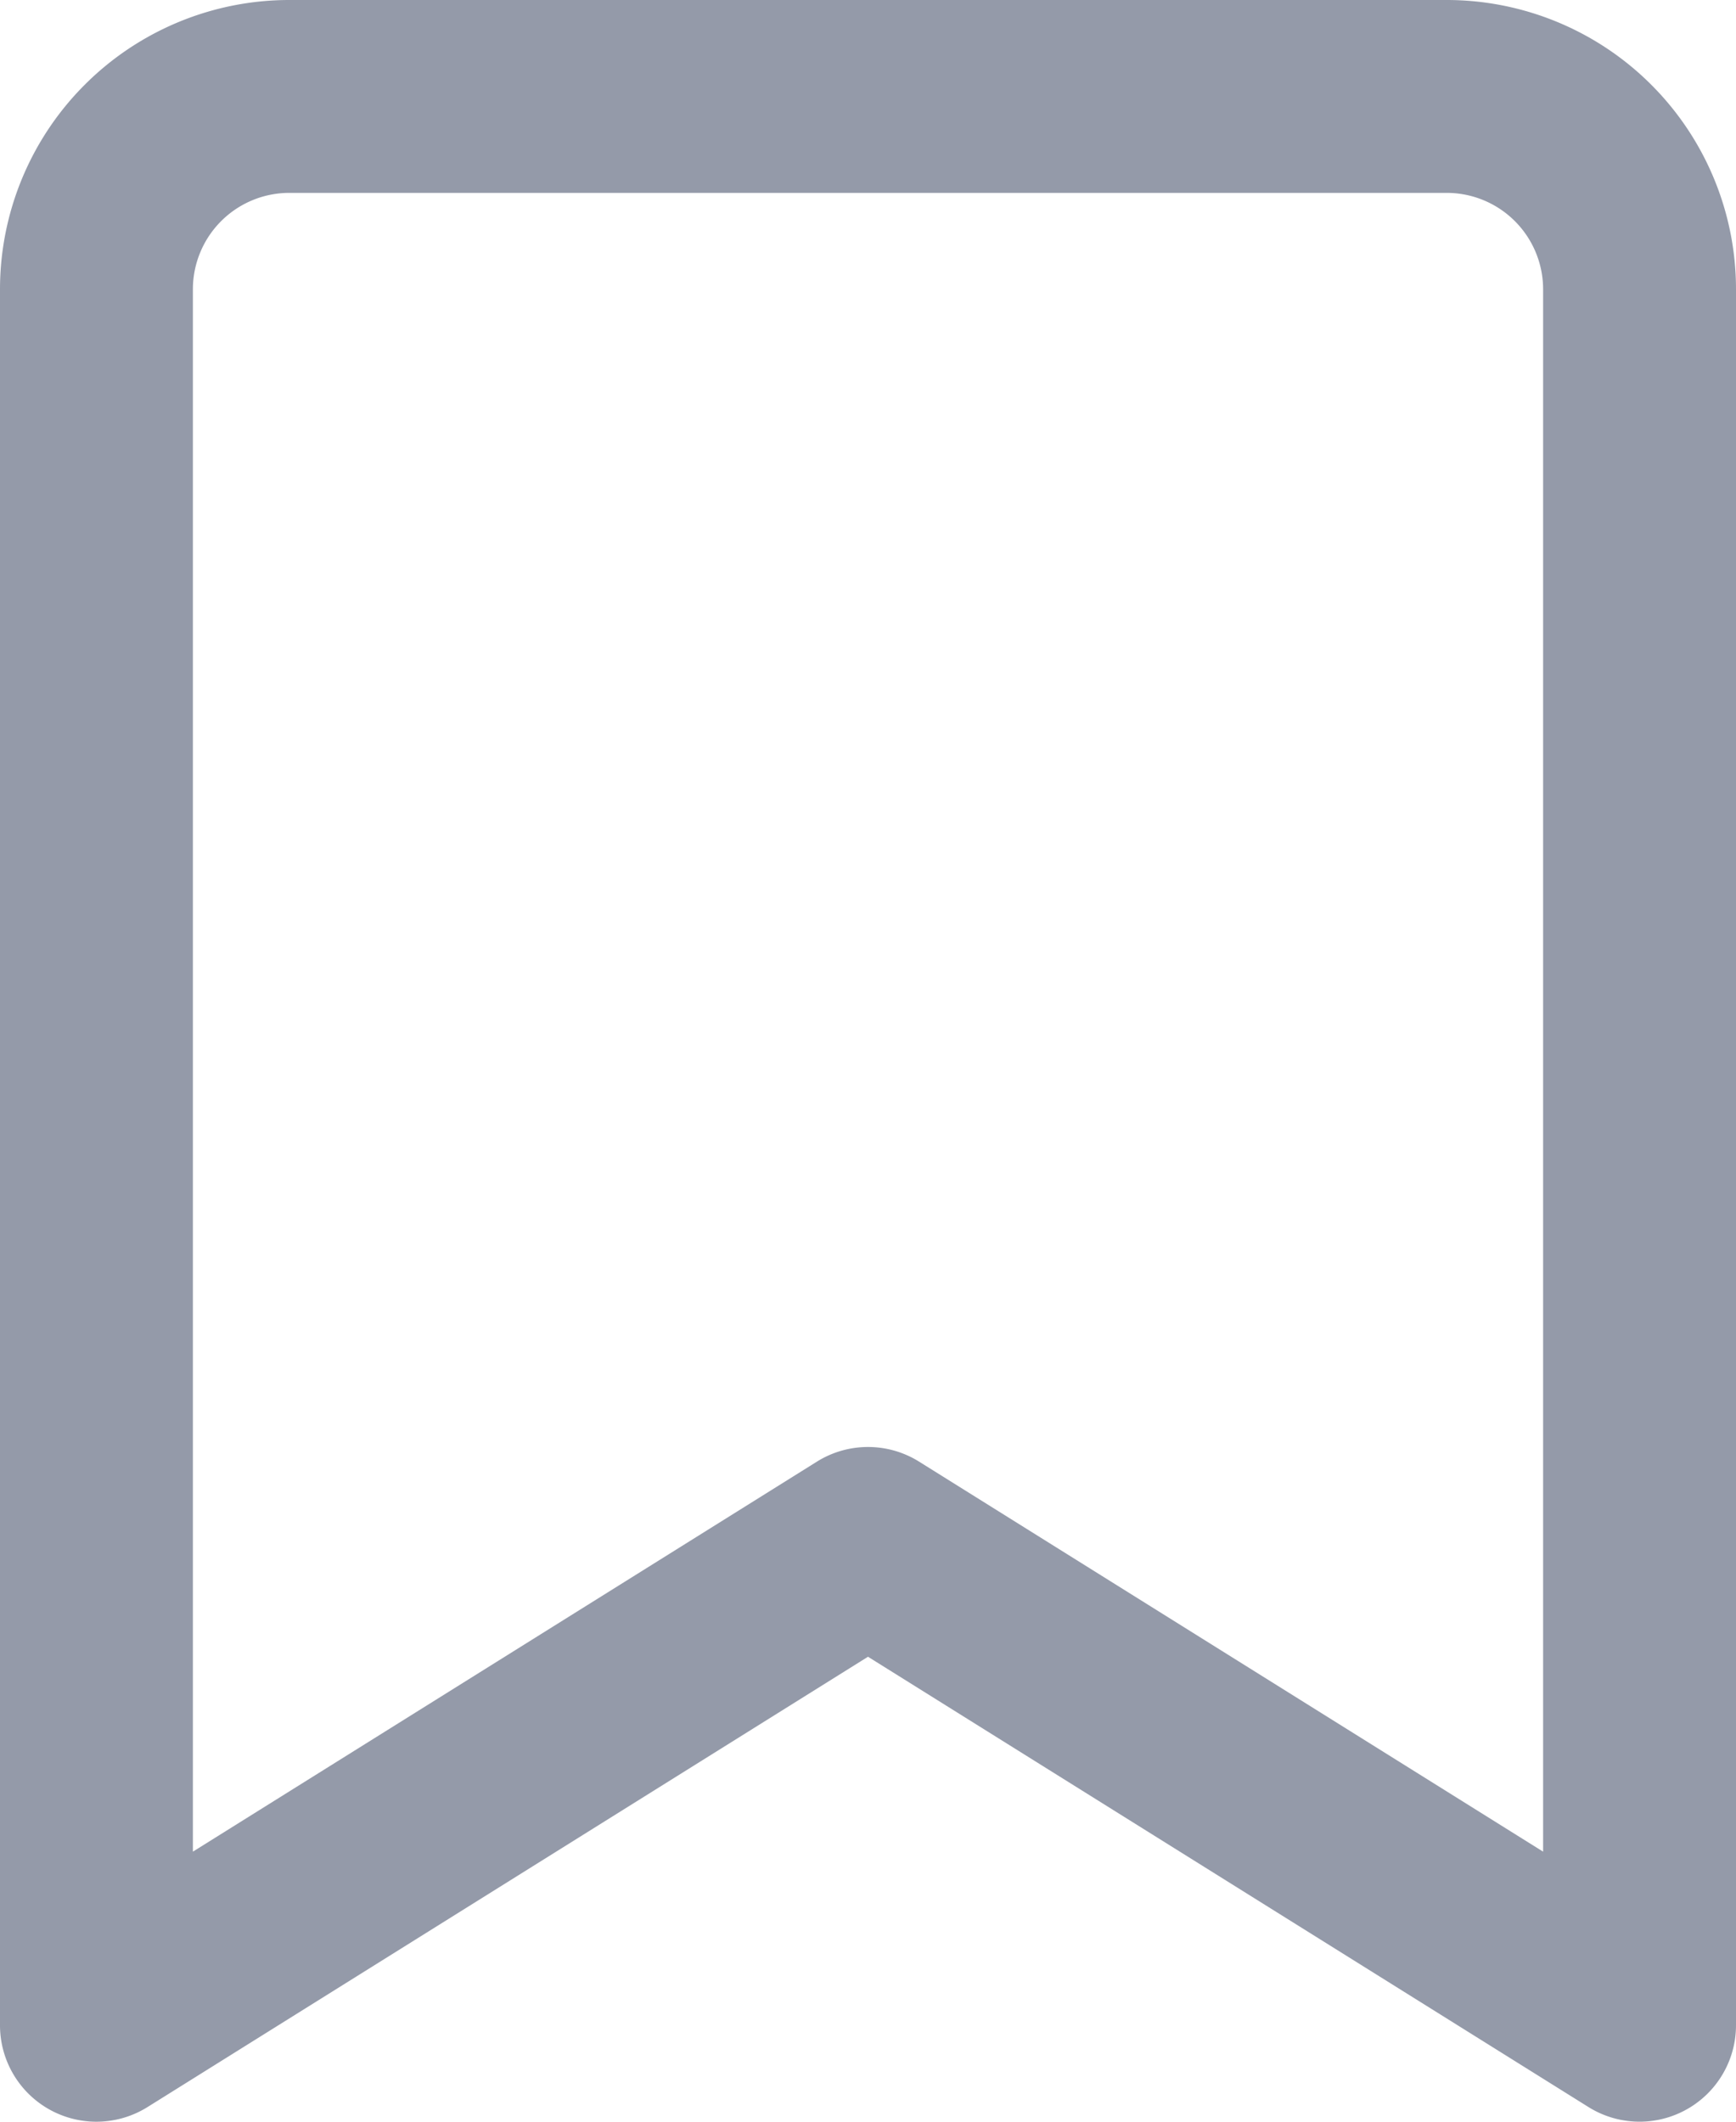 <svg id="Group_346" data-name="Group 346" xmlns="http://www.w3.org/2000/svg" width="18" height="22" viewBox="0 0 18 22">
  <path id="Shape" d="M.515,21.875a1,1,0,0,0,1.015-.027L9,17.179l7.47,4.669A1,1,0,0,0,18,21V3a3,3,0,0,0-3-3H3A3,3,0,0,0,0,3V21A1,1,0,0,0,.515,21.875ZM2,3A1,1,0,0,1,3,2H15a1,1,0,0,1,1,1V19.2L9.53,15.156a1,1,0,0,0-1.06,0L2,19.2Z" fill="#949aa9"/>
</svg>
